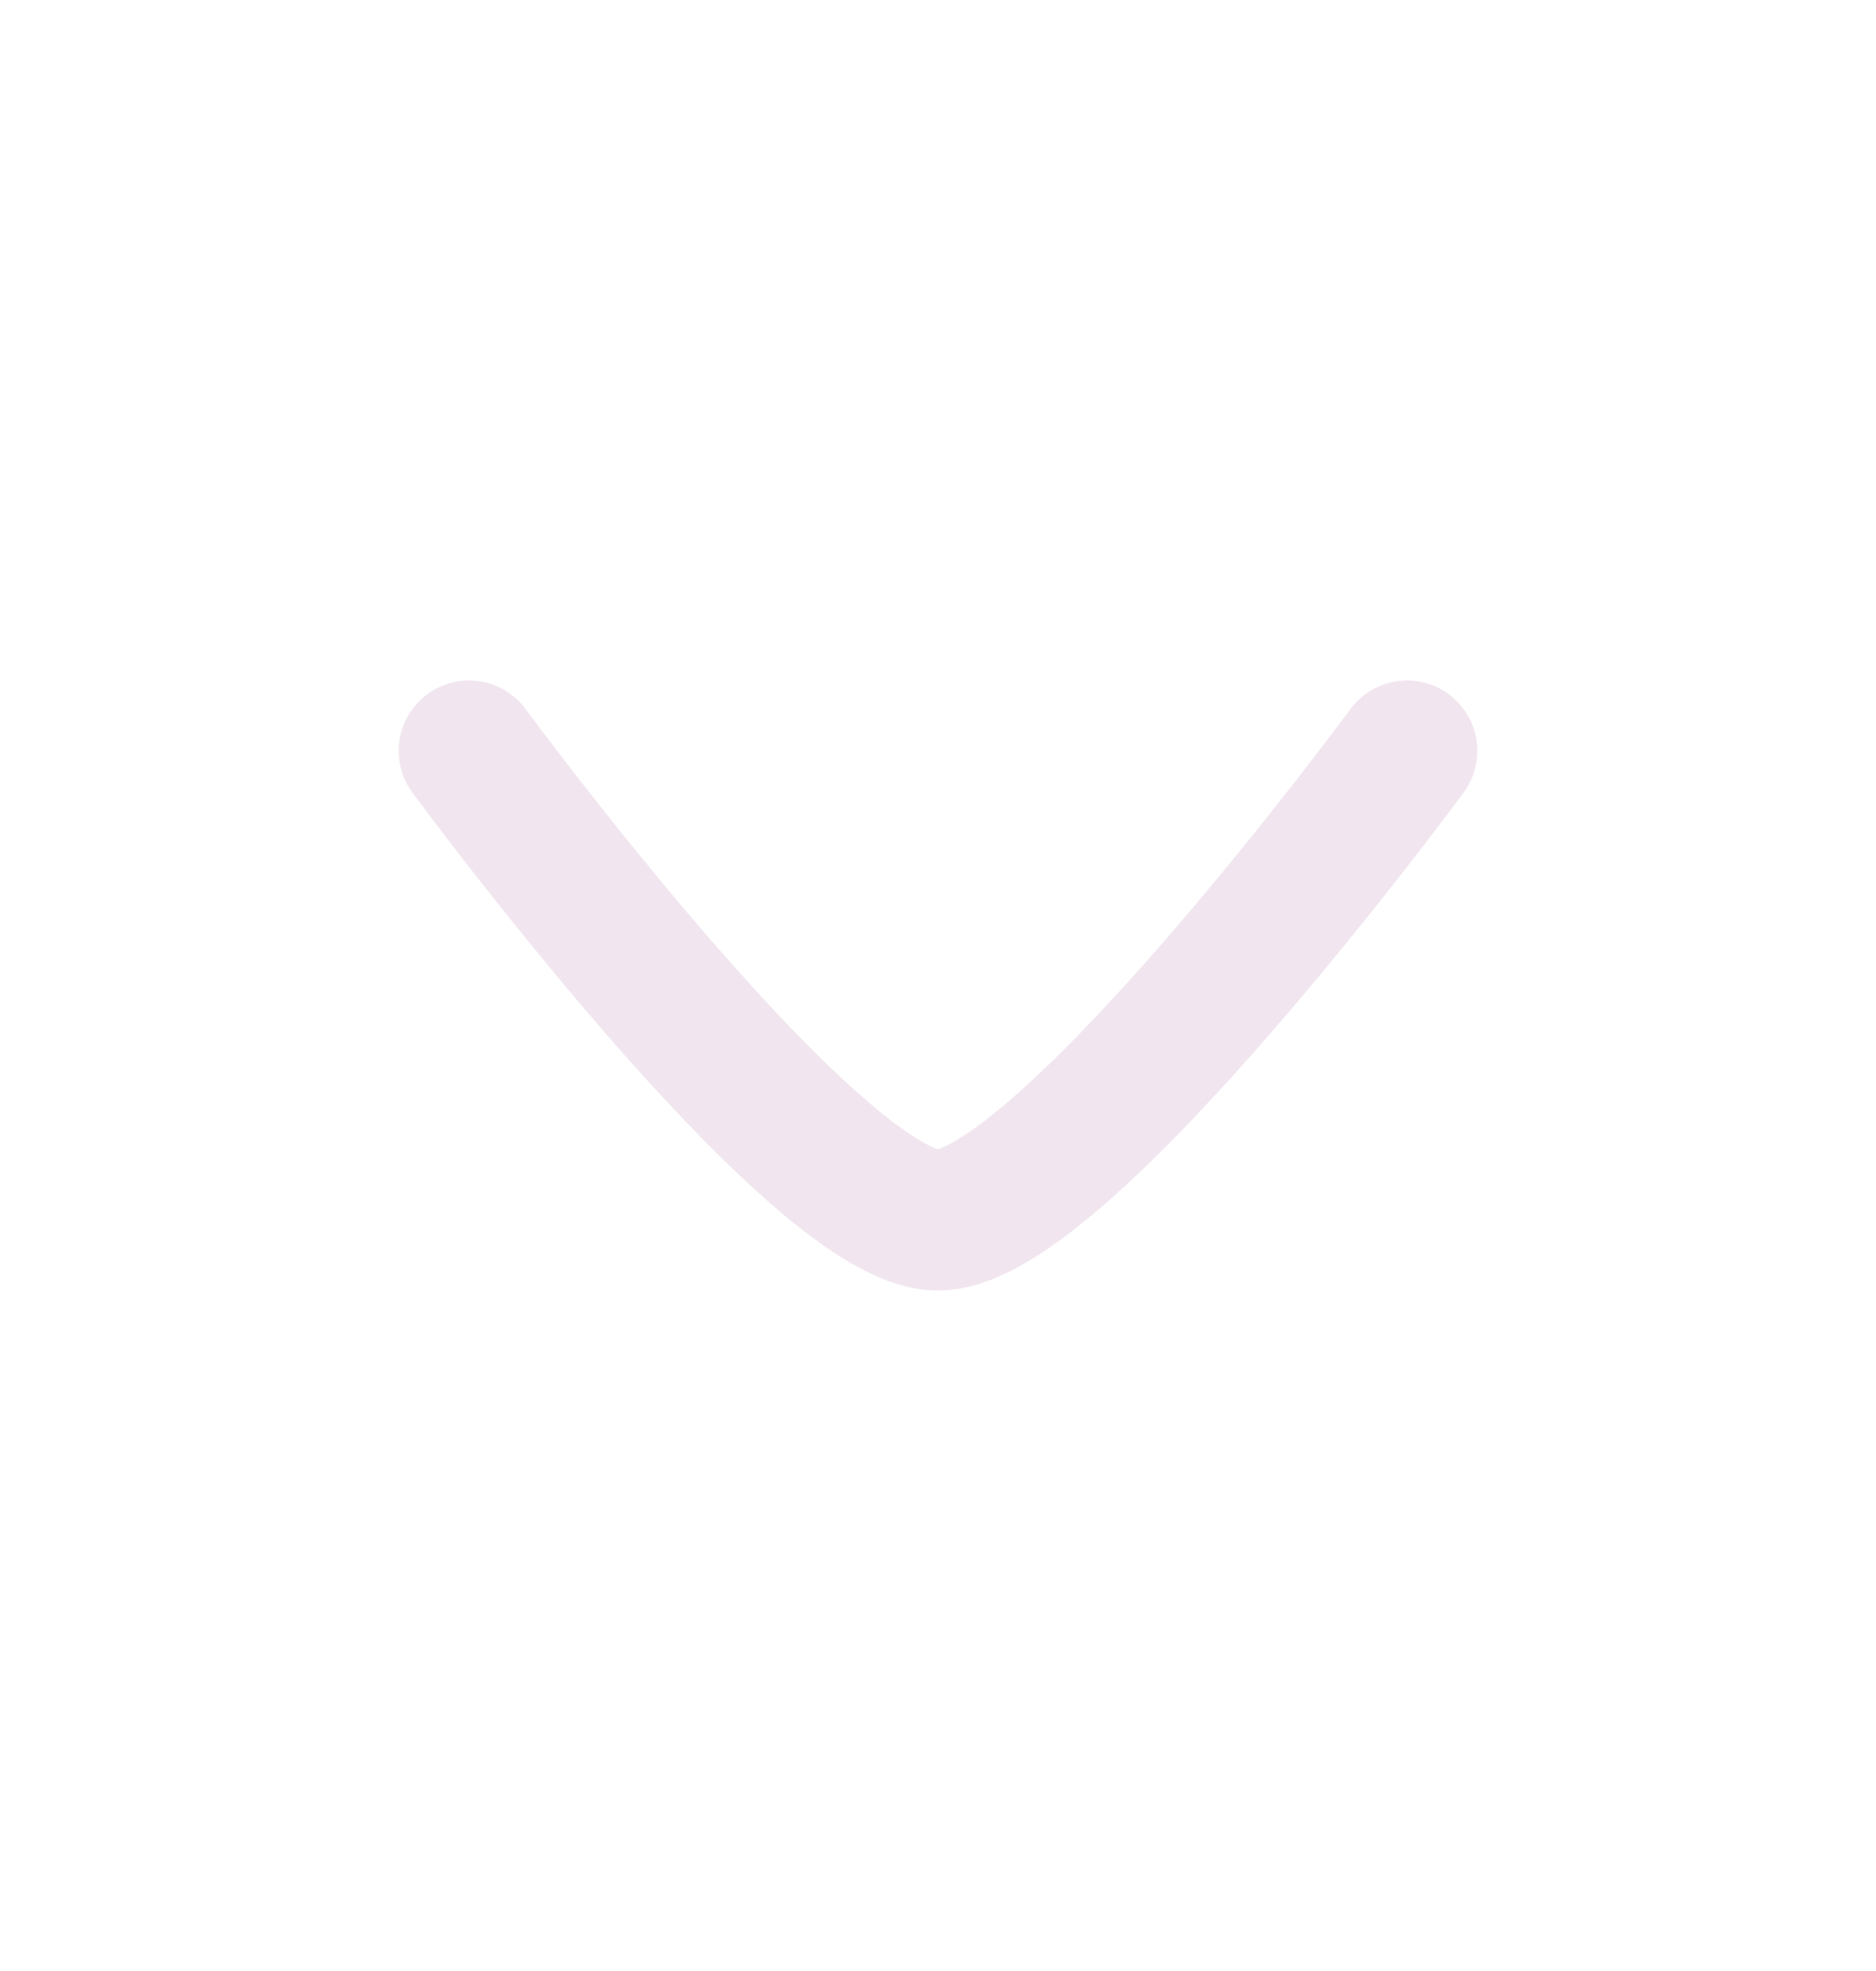 <svg width="20" height="21" viewBox="0 0 20 21" fill="none" xmlns="http://www.w3.org/2000/svg">
<g id="arrow-down-01">
<path id="Vector" d="M15 8C15 8 11.318 13 10 13C8.682 13 5 8 5 8" stroke="#EDDFEB" stroke-opacity="0.8" stroke-width="1.5" stroke-linecap="round" stroke-linejoin="round"/>
</g>
</svg>
